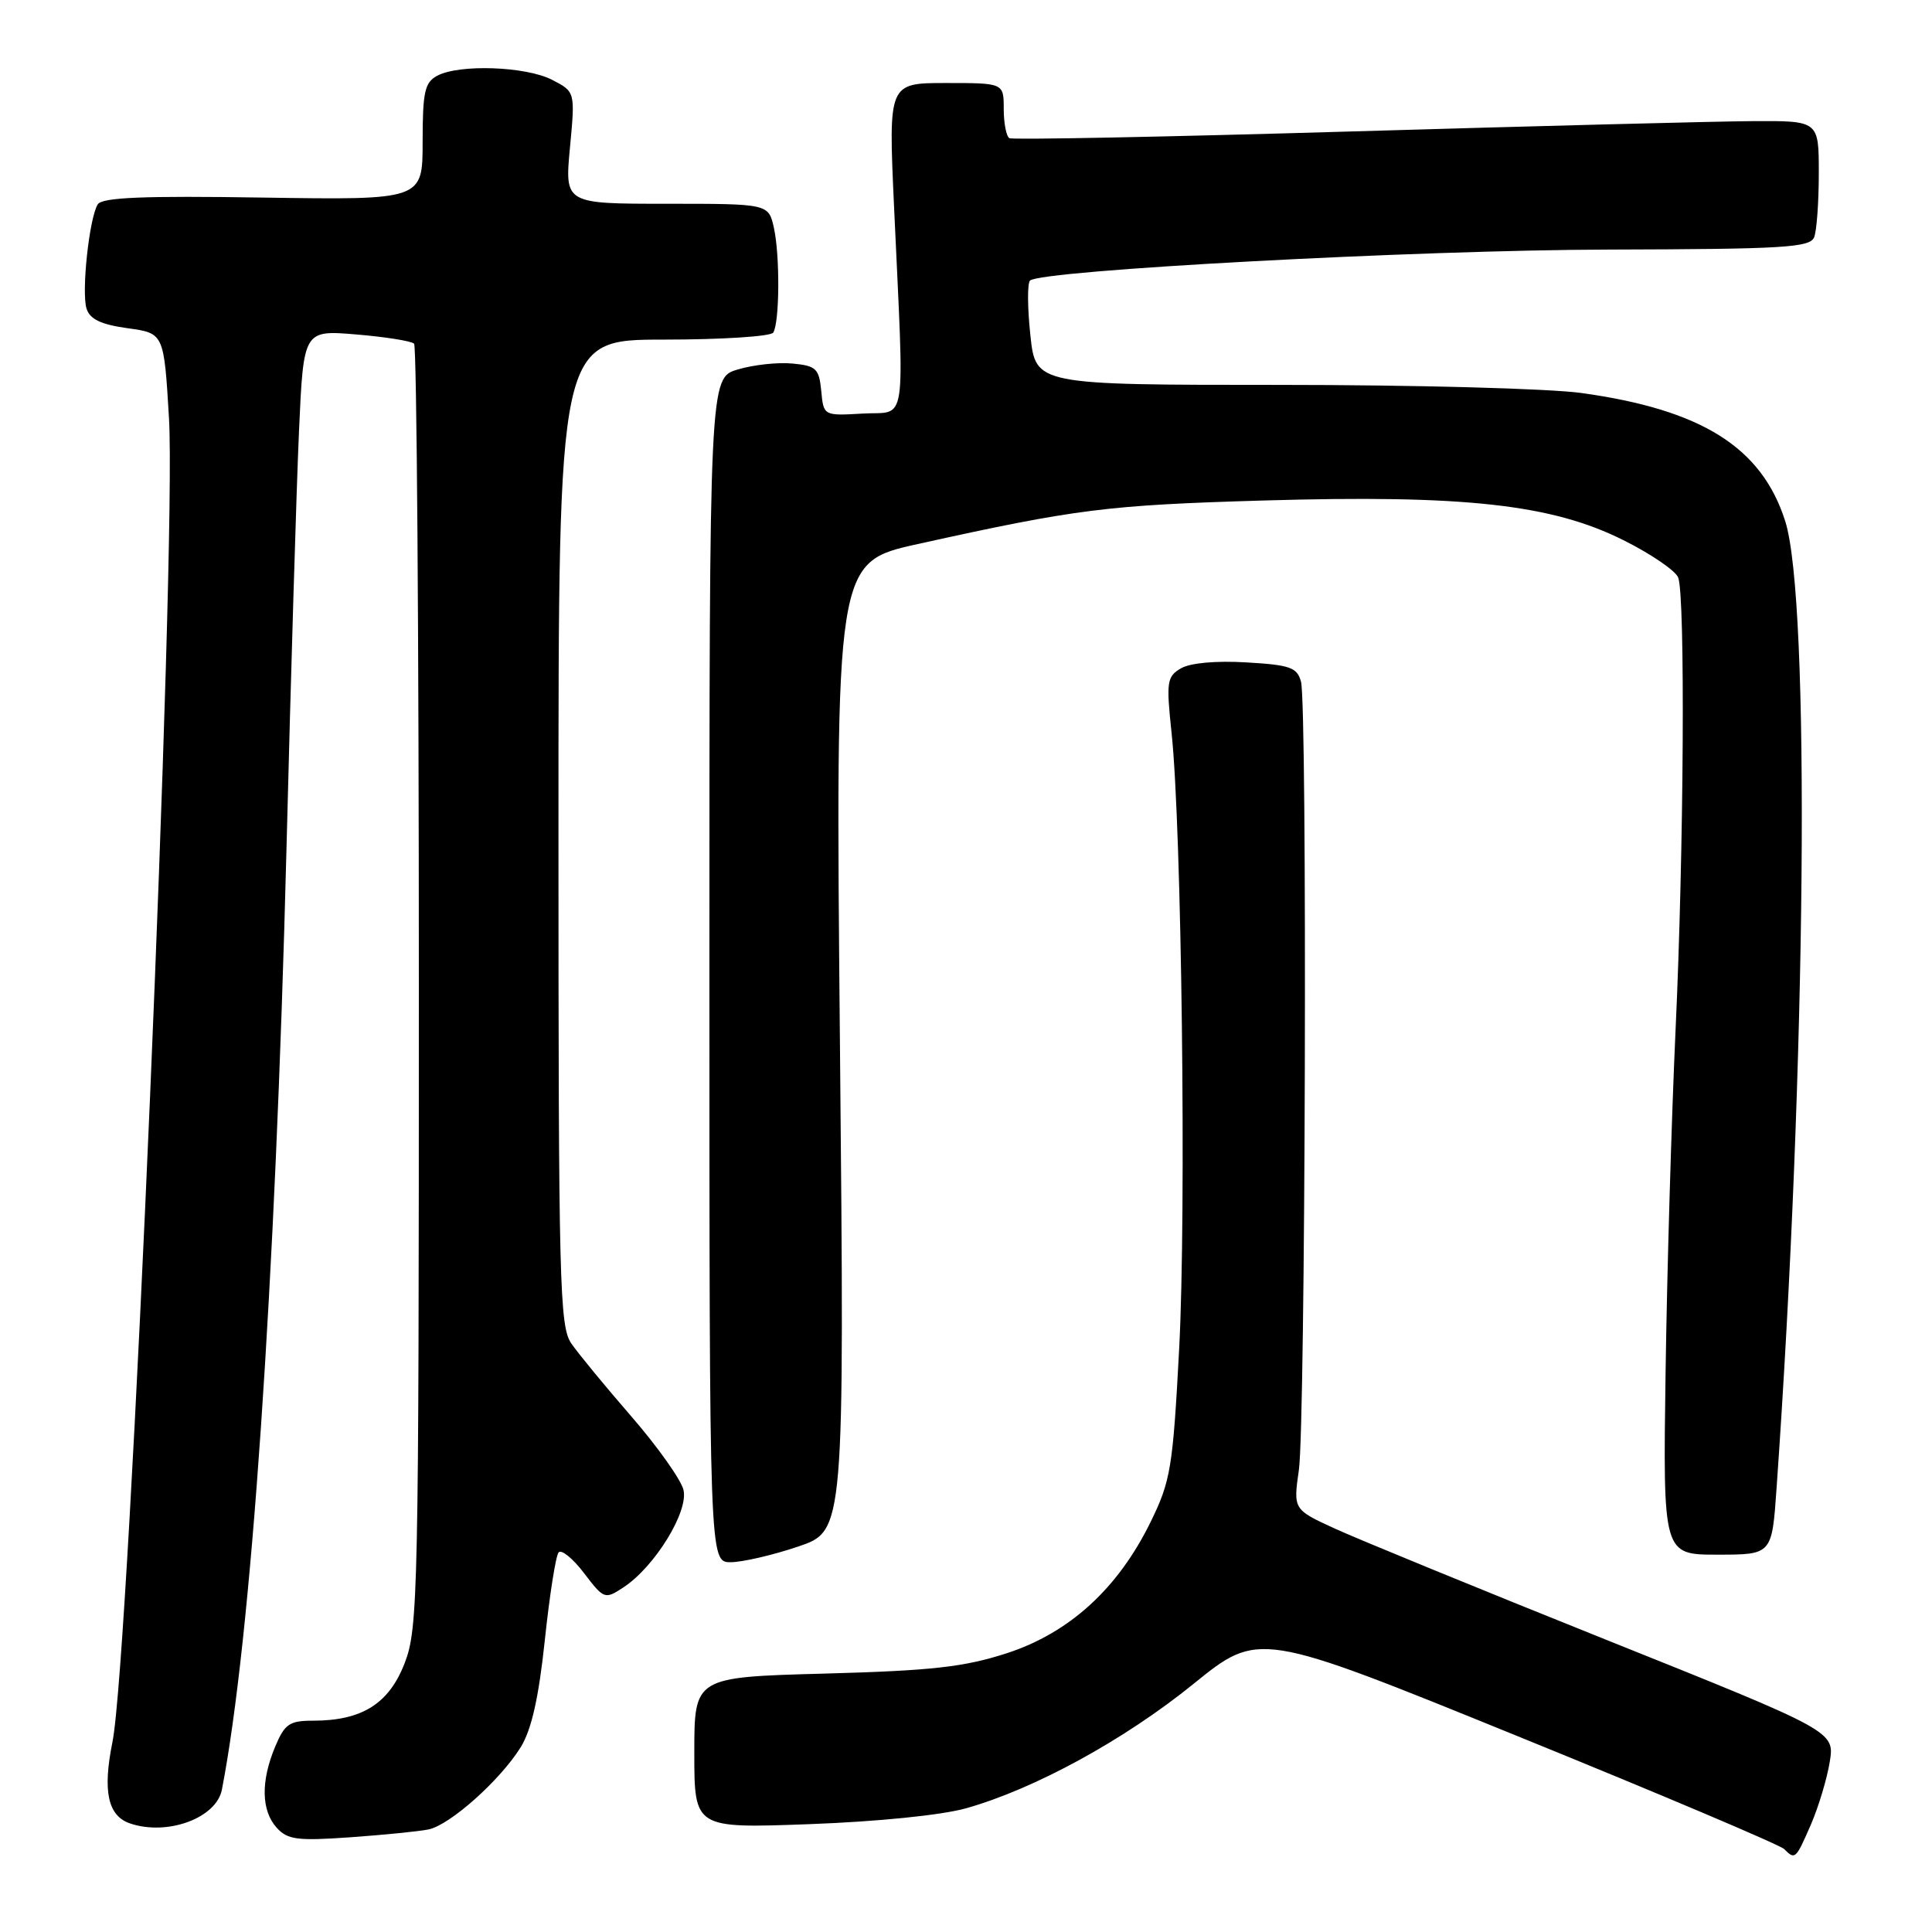 <?xml version="1.0" encoding="UTF-8" standalone="no"?>
<!DOCTYPE svg PUBLIC "-//W3C//DTD SVG 1.1//EN" "http://www.w3.org/Graphics/SVG/1.1/DTD/svg11.dtd" >
<svg xmlns="http://www.w3.org/2000/svg" xmlns:xlink="http://www.w3.org/1999/xlink" version="1.1" viewBox="0 0 256 256">
 <g >
 <path fill="currentColor"
d=" M 239.96 241.75 C 240.97 239.41 242.09 235.68 242.45 233.46 C 243.11 229.41 243.11 229.41 212.80 217.27 C 196.14 210.59 179.99 203.97 176.93 202.57 C 171.36 200.02 171.36 200.02 172.11 194.76 C 172.98 188.58 173.24 93.51 172.39 90.33 C 171.88 88.44 170.97 88.11 165.15 87.77 C 161.13 87.53 157.70 87.84 156.48 88.56 C 154.62 89.65 154.52 90.33 155.24 97.12 C 156.58 109.68 157.20 160.60 156.25 178.64 C 155.41 194.51 155.12 196.23 152.48 201.63 C 148.15 210.49 141.70 216.37 133.38 219.07 C 127.71 220.90 123.48 221.37 109.25 221.76 C 92.00 222.23 92.00 222.23 92.00 232.25 C 92.00 242.27 92.00 242.27 107.25 241.71 C 116.24 241.38 124.76 240.52 128.00 239.61 C 137.09 237.05 148.98 230.55 158.15 223.12 C 166.81 216.11 166.81 216.11 201.11 230.06 C 219.98 237.73 235.86 244.46 236.41 245.01 C 237.86 246.46 237.94 246.39 239.96 241.75 Z  M 56.78 242.41 C 59.62 241.83 66.29 235.88 69.00 231.51 C 70.43 229.19 71.38 224.98 72.19 217.35 C 72.82 211.38 73.64 206.14 74.02 205.70 C 74.39 205.27 75.91 206.50 77.39 208.45 C 80.03 211.91 80.15 211.95 82.60 210.34 C 86.76 207.62 91.28 200.26 90.56 197.40 C 90.22 196.04 87.12 191.68 83.68 187.71 C 80.24 183.75 76.65 179.39 75.71 178.03 C 74.14 175.76 74.00 170.21 74.00 110.28 C 74.00 45.00 74.00 45.00 87.94 45.00 C 95.61 45.00 102.14 44.58 102.46 44.07 C 103.30 42.70 103.36 33.92 102.55 30.21 C 101.84 27.00 101.84 27.00 88.34 27.00 C 74.83 27.00 74.83 27.00 75.52 19.58 C 76.22 12.16 76.22 12.16 73.16 10.58 C 69.70 8.79 60.85 8.47 57.93 10.04 C 56.28 10.92 56.00 12.18 56.00 18.79 C 56.00 26.50 56.00 26.50 34.86 26.18 C 18.93 25.93 13.52 26.16 12.95 27.08 C 11.82 28.91 10.77 38.70 11.47 40.90 C 11.91 42.30 13.38 43.00 16.90 43.49 C 21.72 44.15 21.72 44.15 22.39 55.37 C 23.42 72.74 17.16 219.66 14.90 230.83 C 13.58 237.36 14.29 240.63 17.25 241.62 C 22.18 243.29 28.67 240.90 29.40 237.15 C 33.27 217.28 36.49 170.26 37.96 112.50 C 38.54 89.40 39.29 64.48 39.62 57.11 C 40.22 43.73 40.22 43.73 47.23 44.32 C 51.08 44.64 54.52 45.19 54.87 45.54 C 55.22 45.89 55.50 84.27 55.50 130.84 C 55.50 211.17 55.40 215.75 53.63 220.35 C 51.55 225.75 47.97 228.00 41.48 228.00 C 38.34 228.00 37.72 228.43 36.45 231.47 C 34.54 236.04 34.62 239.92 36.66 242.18 C 38.11 243.78 39.39 243.94 46.41 243.45 C 50.86 243.13 55.52 242.67 56.78 242.41 Z  M 105.75 204.93 C 111.90 202.85 111.90 202.85 111.30 138.68 C 110.70 74.50 110.70 74.50 121.60 72.09 C 142.68 67.43 146.68 66.93 167.38 66.32 C 194.02 65.54 205.62 66.82 215.12 71.58 C 218.77 73.40 222.03 75.63 222.37 76.53 C 223.32 79.00 223.12 112.83 222.02 136.50 C 221.49 148.05 220.89 168.41 220.70 181.75 C 220.35 206.00 220.35 206.00 227.57 206.00 C 234.79 206.00 234.79 206.00 235.40 197.25 C 239.35 141.29 239.90 79.48 236.54 69.02 C 233.42 59.27 225.49 54.29 209.59 52.08 C 205.34 51.48 187.32 51.00 169.54 51.00 C 137.23 51.00 137.23 51.00 136.53 44.42 C 136.14 40.80 136.12 37.55 136.48 37.18 C 137.86 35.81 187.64 33.13 213.14 33.07 C 236.47 33.01 239.86 32.80 240.39 31.42 C 240.73 30.55 241.00 26.72 241.00 22.92 C 241.00 16.00 241.00 16.00 232.25 16.05 C 227.44 16.08 203.48 16.70 179.00 17.42 C 154.52 18.14 134.16 18.54 133.75 18.31 C 133.34 18.07 133.00 16.33 133.00 14.44 C 133.00 11.00 133.00 11.00 125.36 11.00 C 117.72 11.00 117.72 11.00 118.46 27.25 C 119.84 57.35 120.28 54.45 114.32 54.80 C 109.13 55.10 109.13 55.10 108.82 51.80 C 108.53 48.83 108.15 48.47 105.00 48.17 C 103.08 47.98 99.81 48.34 97.75 48.96 C 94.00 50.08 94.00 50.08 94.00 128.54 C 94.00 207.00 94.00 207.00 96.81 207.00 C 98.35 207.00 102.38 206.07 105.75 204.93 Z "/>
</g>
</svg>